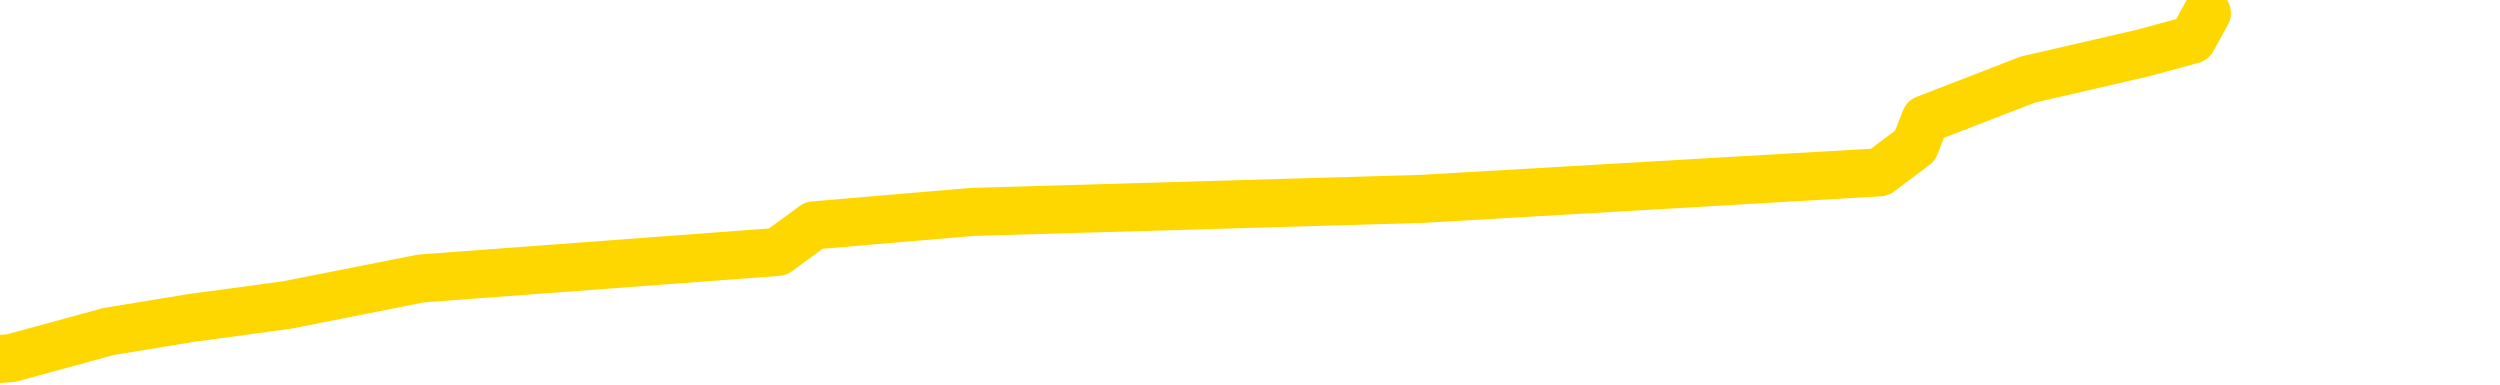 <svg xmlns="http://www.w3.org/2000/svg" version="1.1" viewBox="0 0 6500 1000">
	<path fill="none" stroke="gold" stroke-width="125" stroke-linecap="round" stroke-linejoin="round" d="M0 2758  L-13953 2758 L-13540 2689 L-13316 2723 L-13259 2689 L-13221 2620 L-13037 2551 L-12546 2482 L-12253 2447 L-11942 2413 L-11707 2344 L-11654 2275 L-11594 2206 L-11441 2172 L-11401 2137 L-11268 2103 L-10976 2137 L-10435 2103 L-9825 2034 L-9777 2103 L-9137 2034 L-9103 2068 L-8578 1999 L-8445 1965 L-8055 1827 L-7727 1758 L-7610 1689 L-7398 1758 L-6682 1723 L-6112 1689 L-6004 1654 L-5830 1586 L-5609 1517 L-5207 1482 L-5181 1413 L-4253 1344 L-4166 1275 L-4084 1206 L-4014 1137 L-3716 1103 L-3564 1068 L-1674 1275 L-1573 1172 L-1311 1103 L-1017 1172 L-876 1103 L-627 1068 L-591 1034 L-433 965 L29 931 L282 862 L495 827 L746 793 L1095 724 L2022 655 L2116 586 L2527 551 L3698 517 L4887 448 L4979 379 L5006 310 L5272 207 L5571 138 L5700 103 L5738 34" />
</svg>
